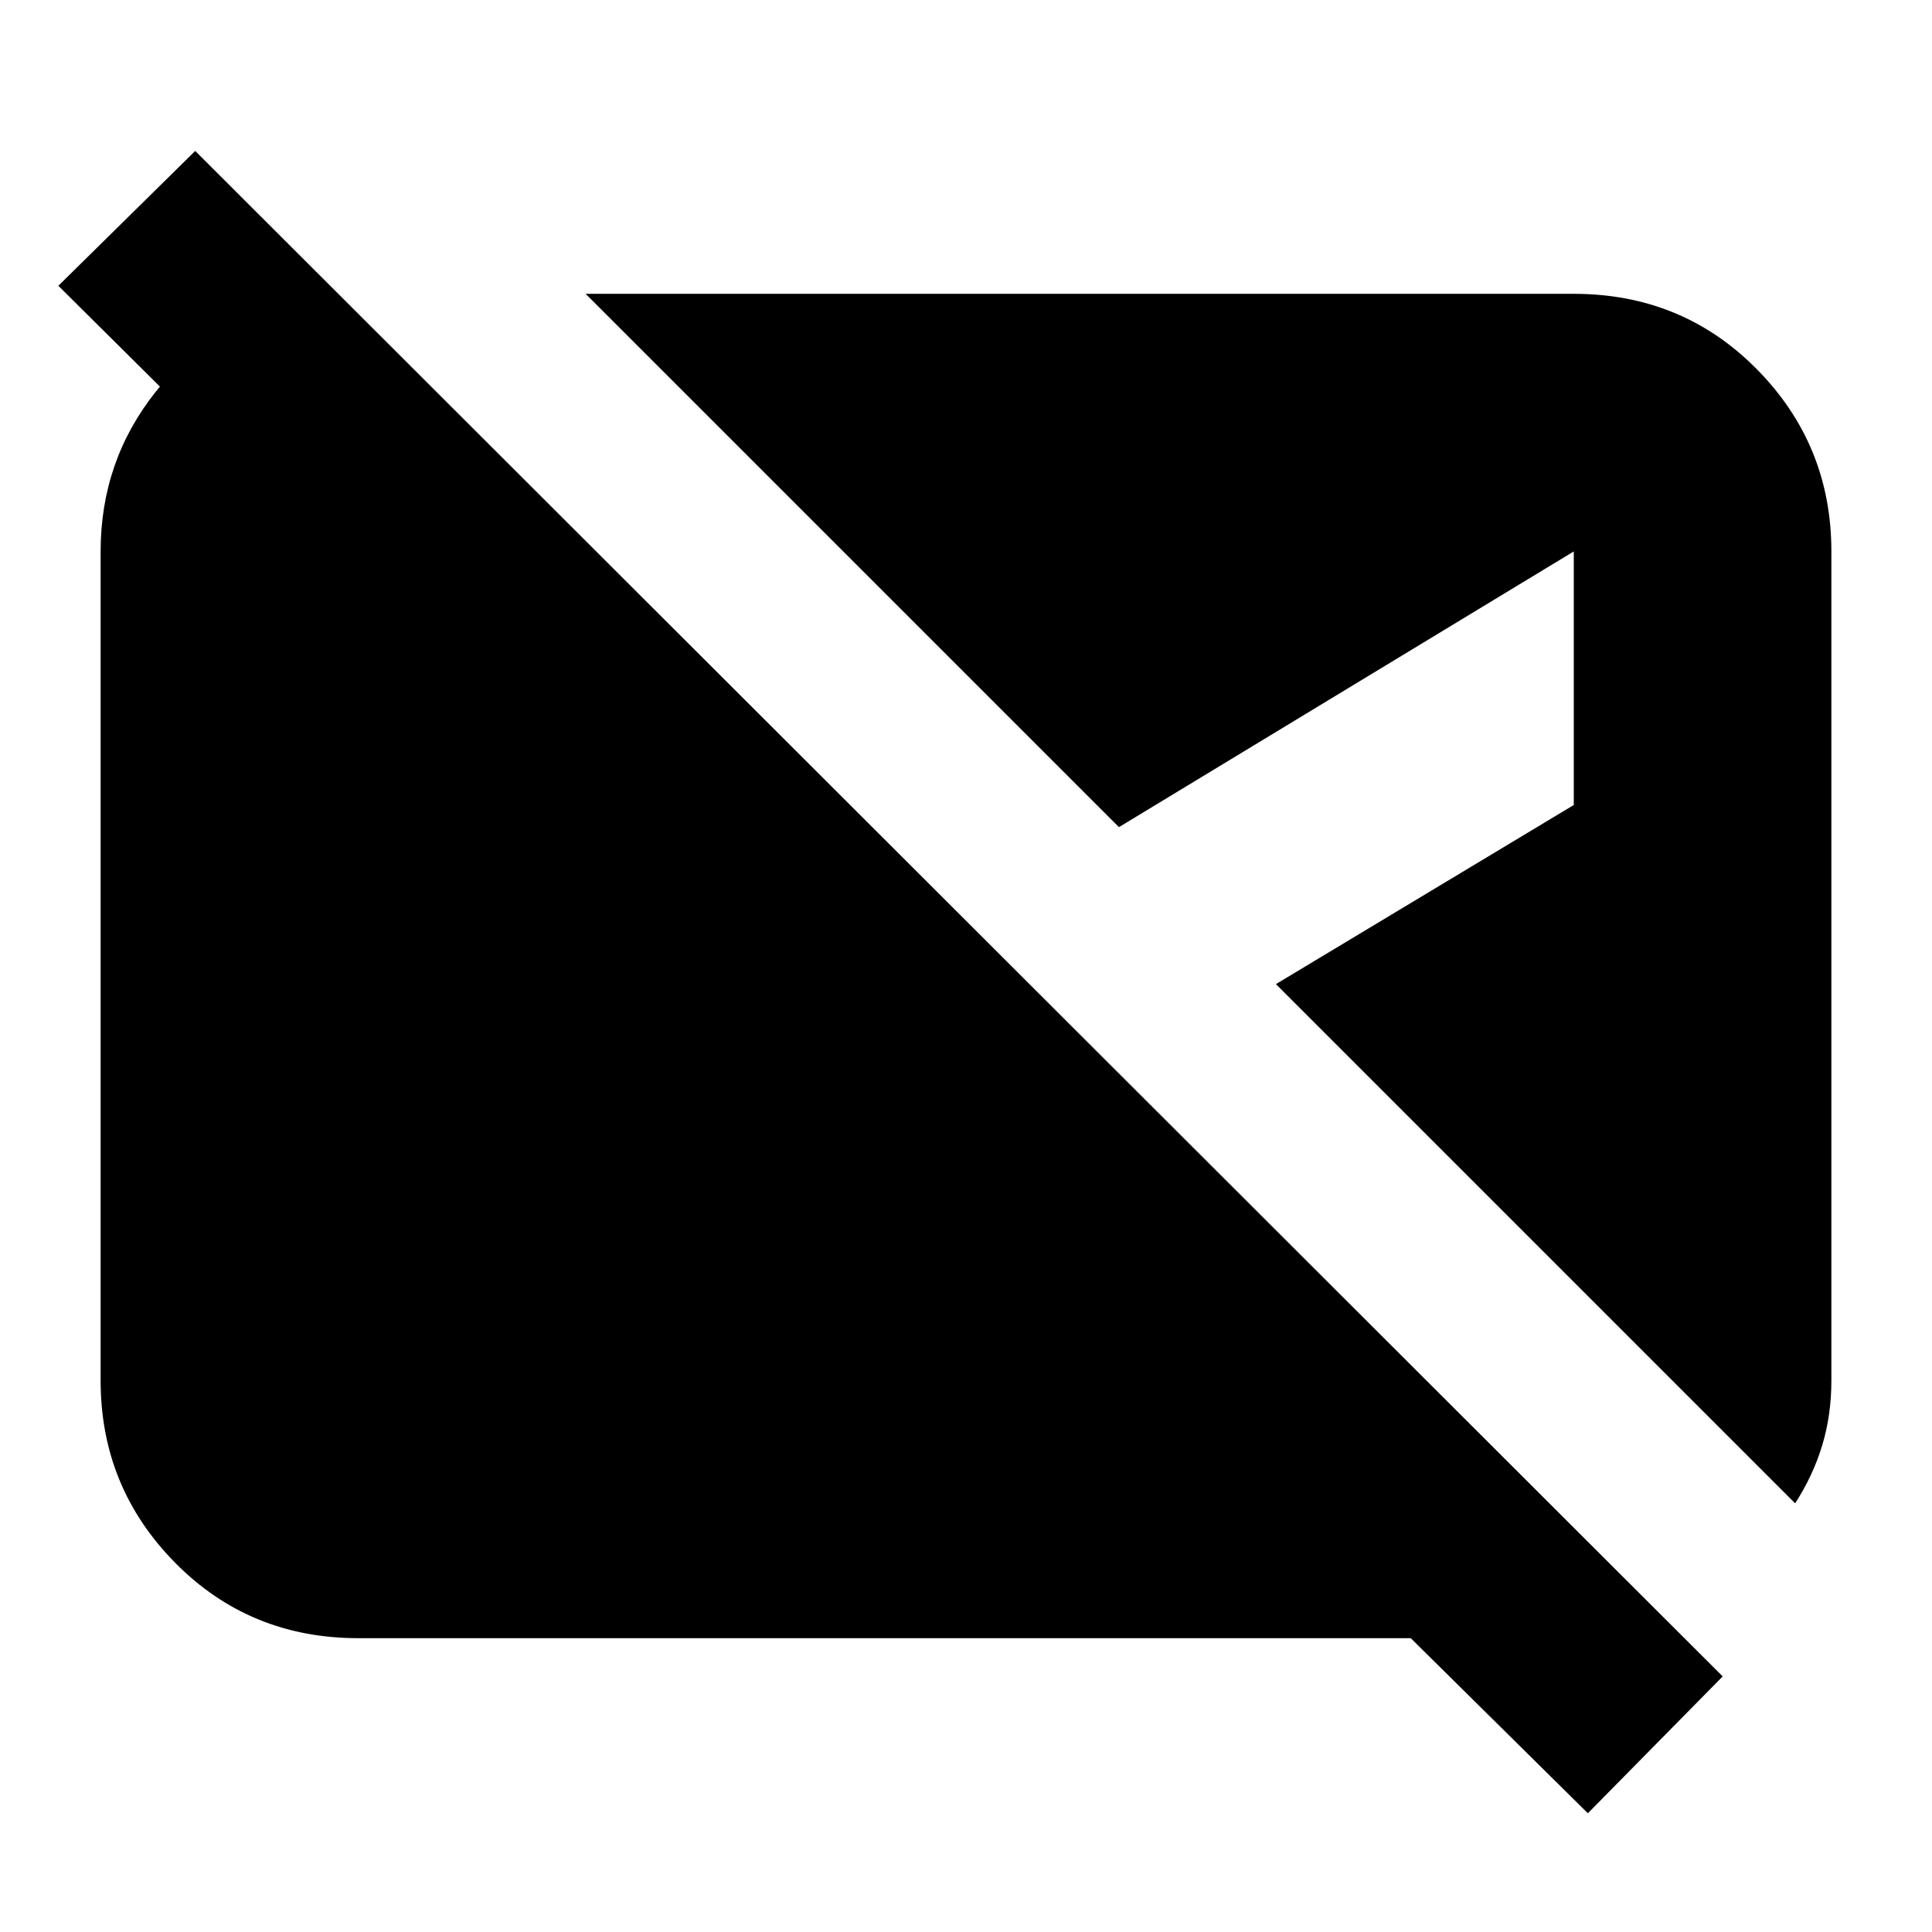 <svg xmlns="http://www.w3.org/2000/svg" height="20" viewBox="0 -960 960 960" width="20"><path d="m789-59-88-87H178q-54 0-91-37.5T50-274v-412q0-45 27.5-79.5T146-811h25l131 131H168L29-818l68-67 759 758-67 68Zm103-154L634-471l148-89v-126L556-549 291-814h491q54 0 91 37.5t37 90.5v412q0 17-4.5 32T892-213Z"/></svg>